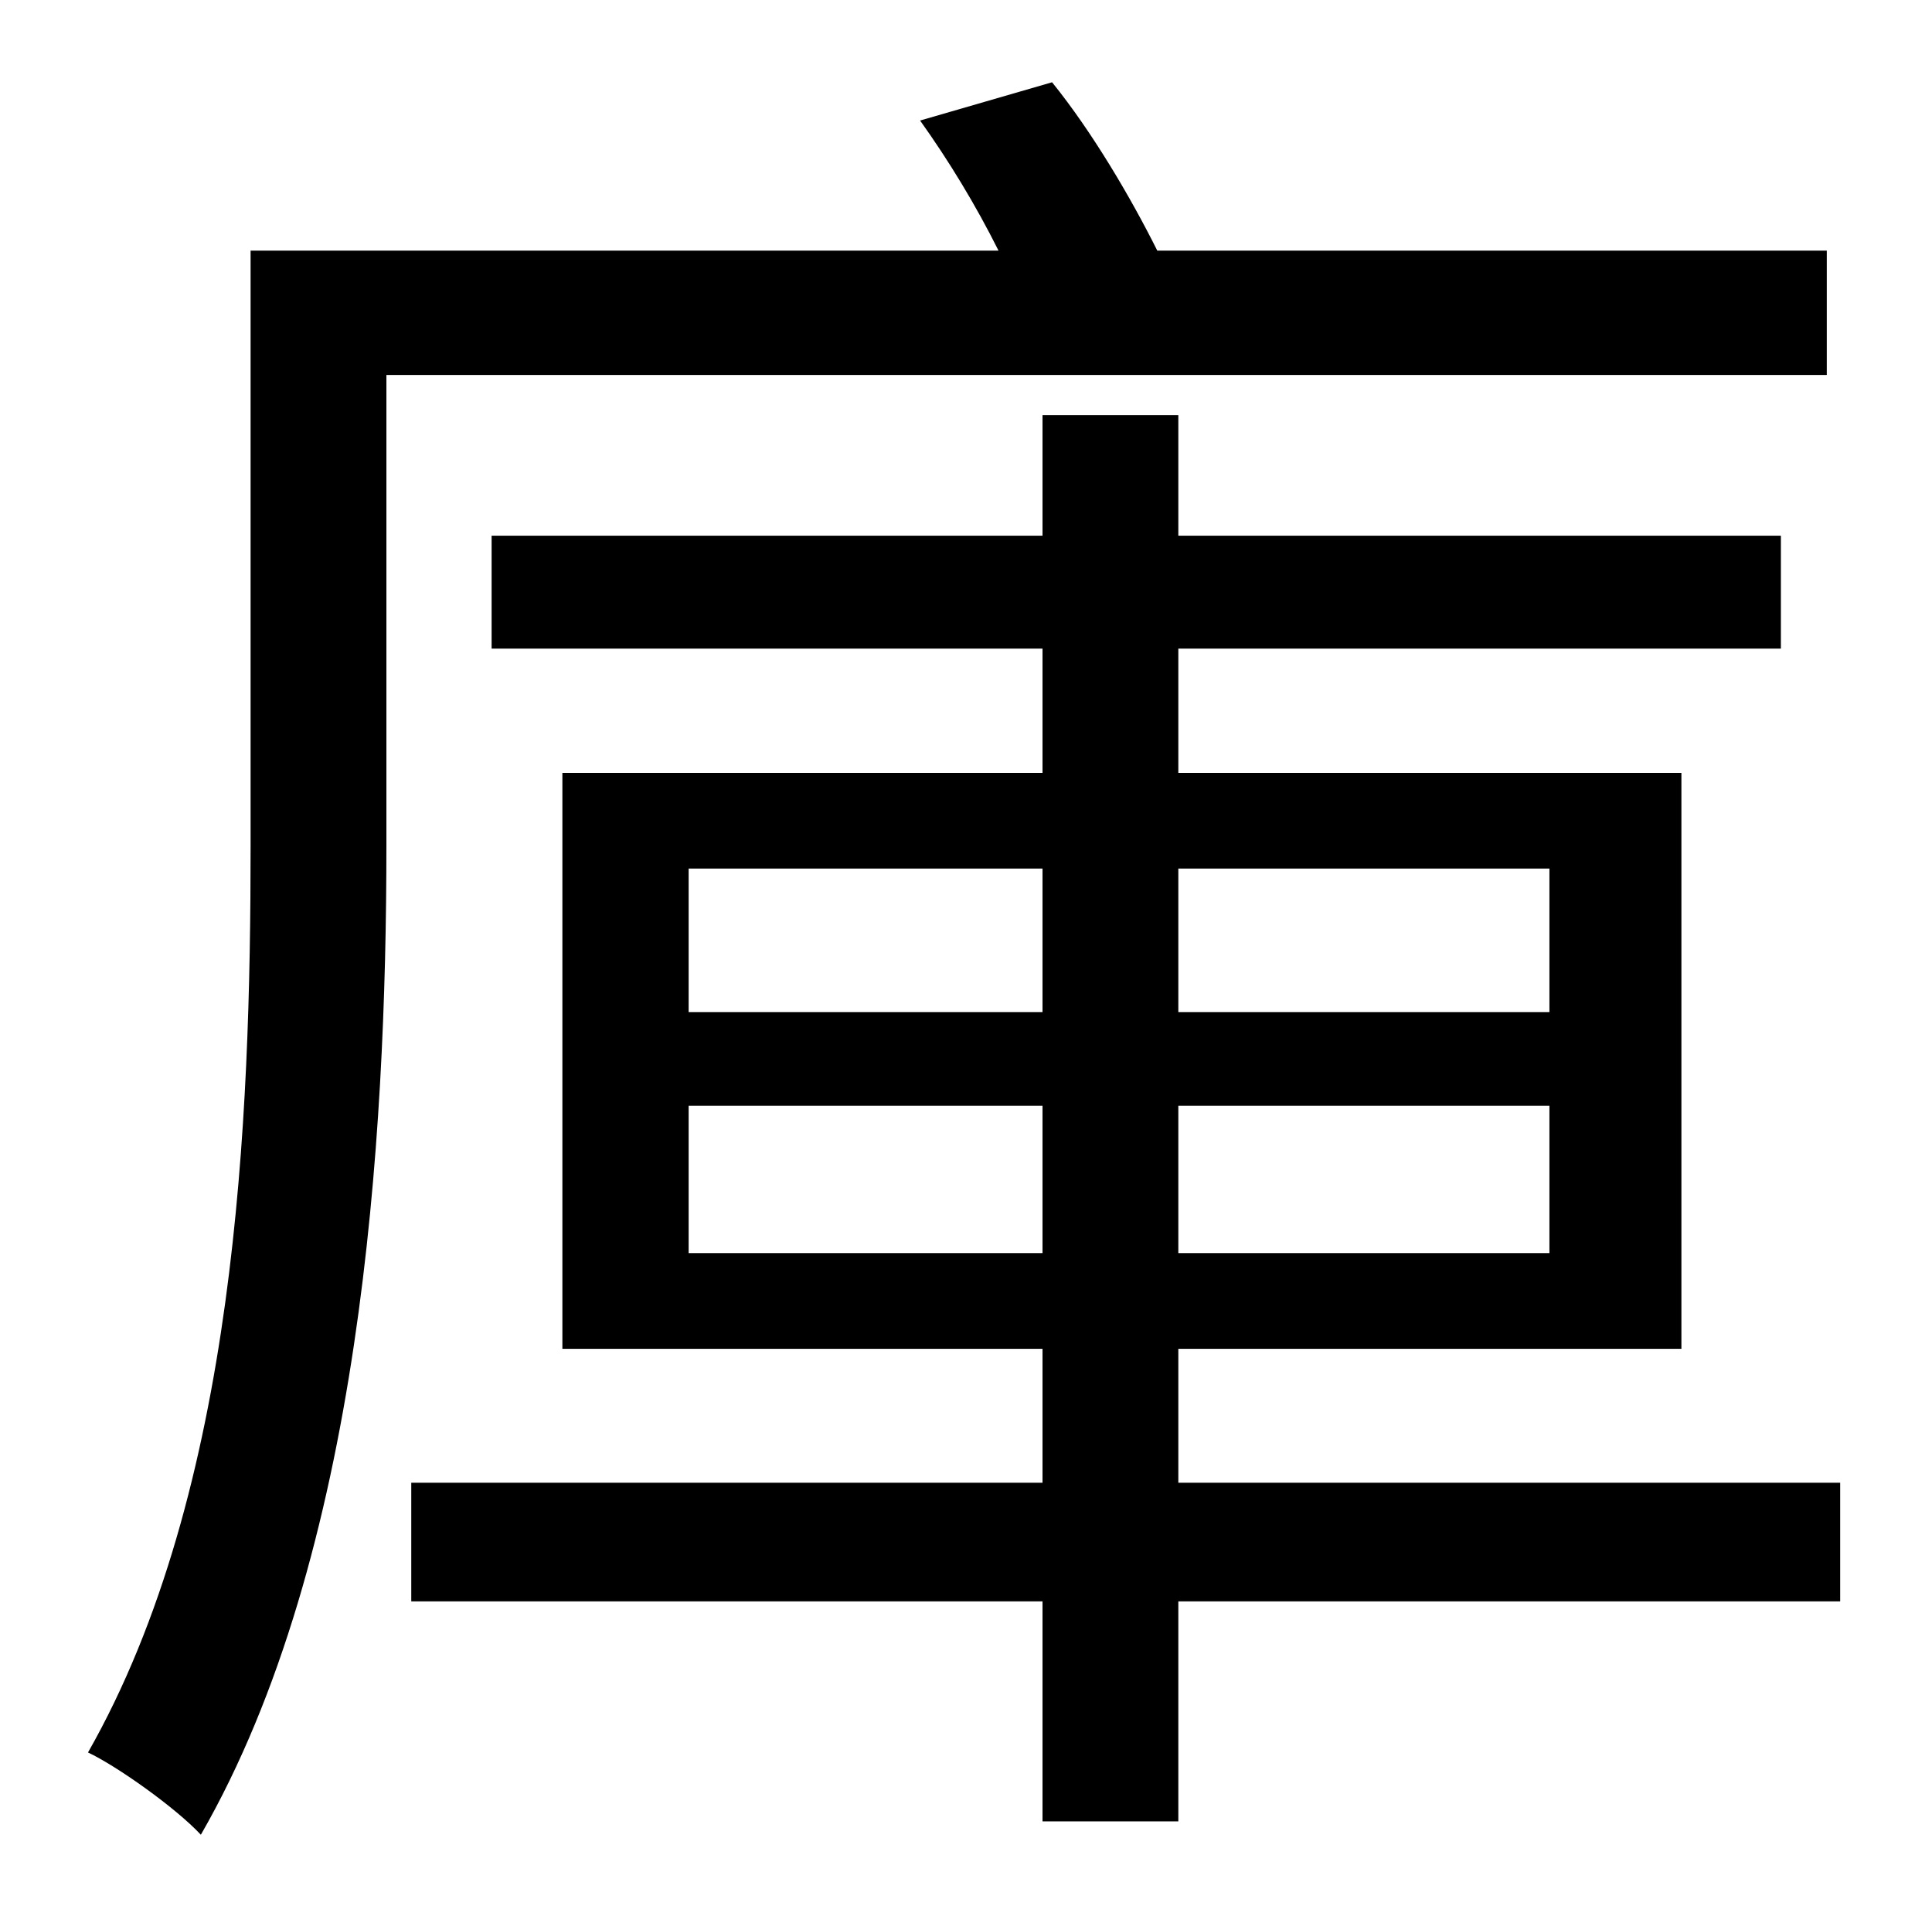 <?xml version="1.0" standalone="no"?>
<!DOCTYPE svg PUBLIC "-//W3C//DTD SVG 1.1//EN" "http://www.w3.org/Graphics/SVG/1.1/DTD/svg11.dtd" >
<svg xmlns="http://www.w3.org/2000/svg" xmlns:xlink="http://www.w3.org/1999/xlink" version="1.1" viewBox="-10 0 1010 1000">
   <path fill="currentColor"
d="M945 196h-753v246c0 153 -13 371 -97 517c-13 -14 -44 -36 -59 -43c78 -137 85 -332 85 -474v-311h391c-12 -24 -26 -47 -41 -68l69 -20c21 26 41 60 55 88h350v65zM350 655h185v-77h-185v77zM350 454v75h185v-75h-185zM800 454h-194v75h194v-75zM800 655v-77h-194v77
h194zM952 775v62h-346v115h-71v-115h-330v-62h330v-70h-251v-301h251v-65h-288v-59h288v-63h71v63h315v59h-315v65h263v301h-263v70h346z" />
</svg>
